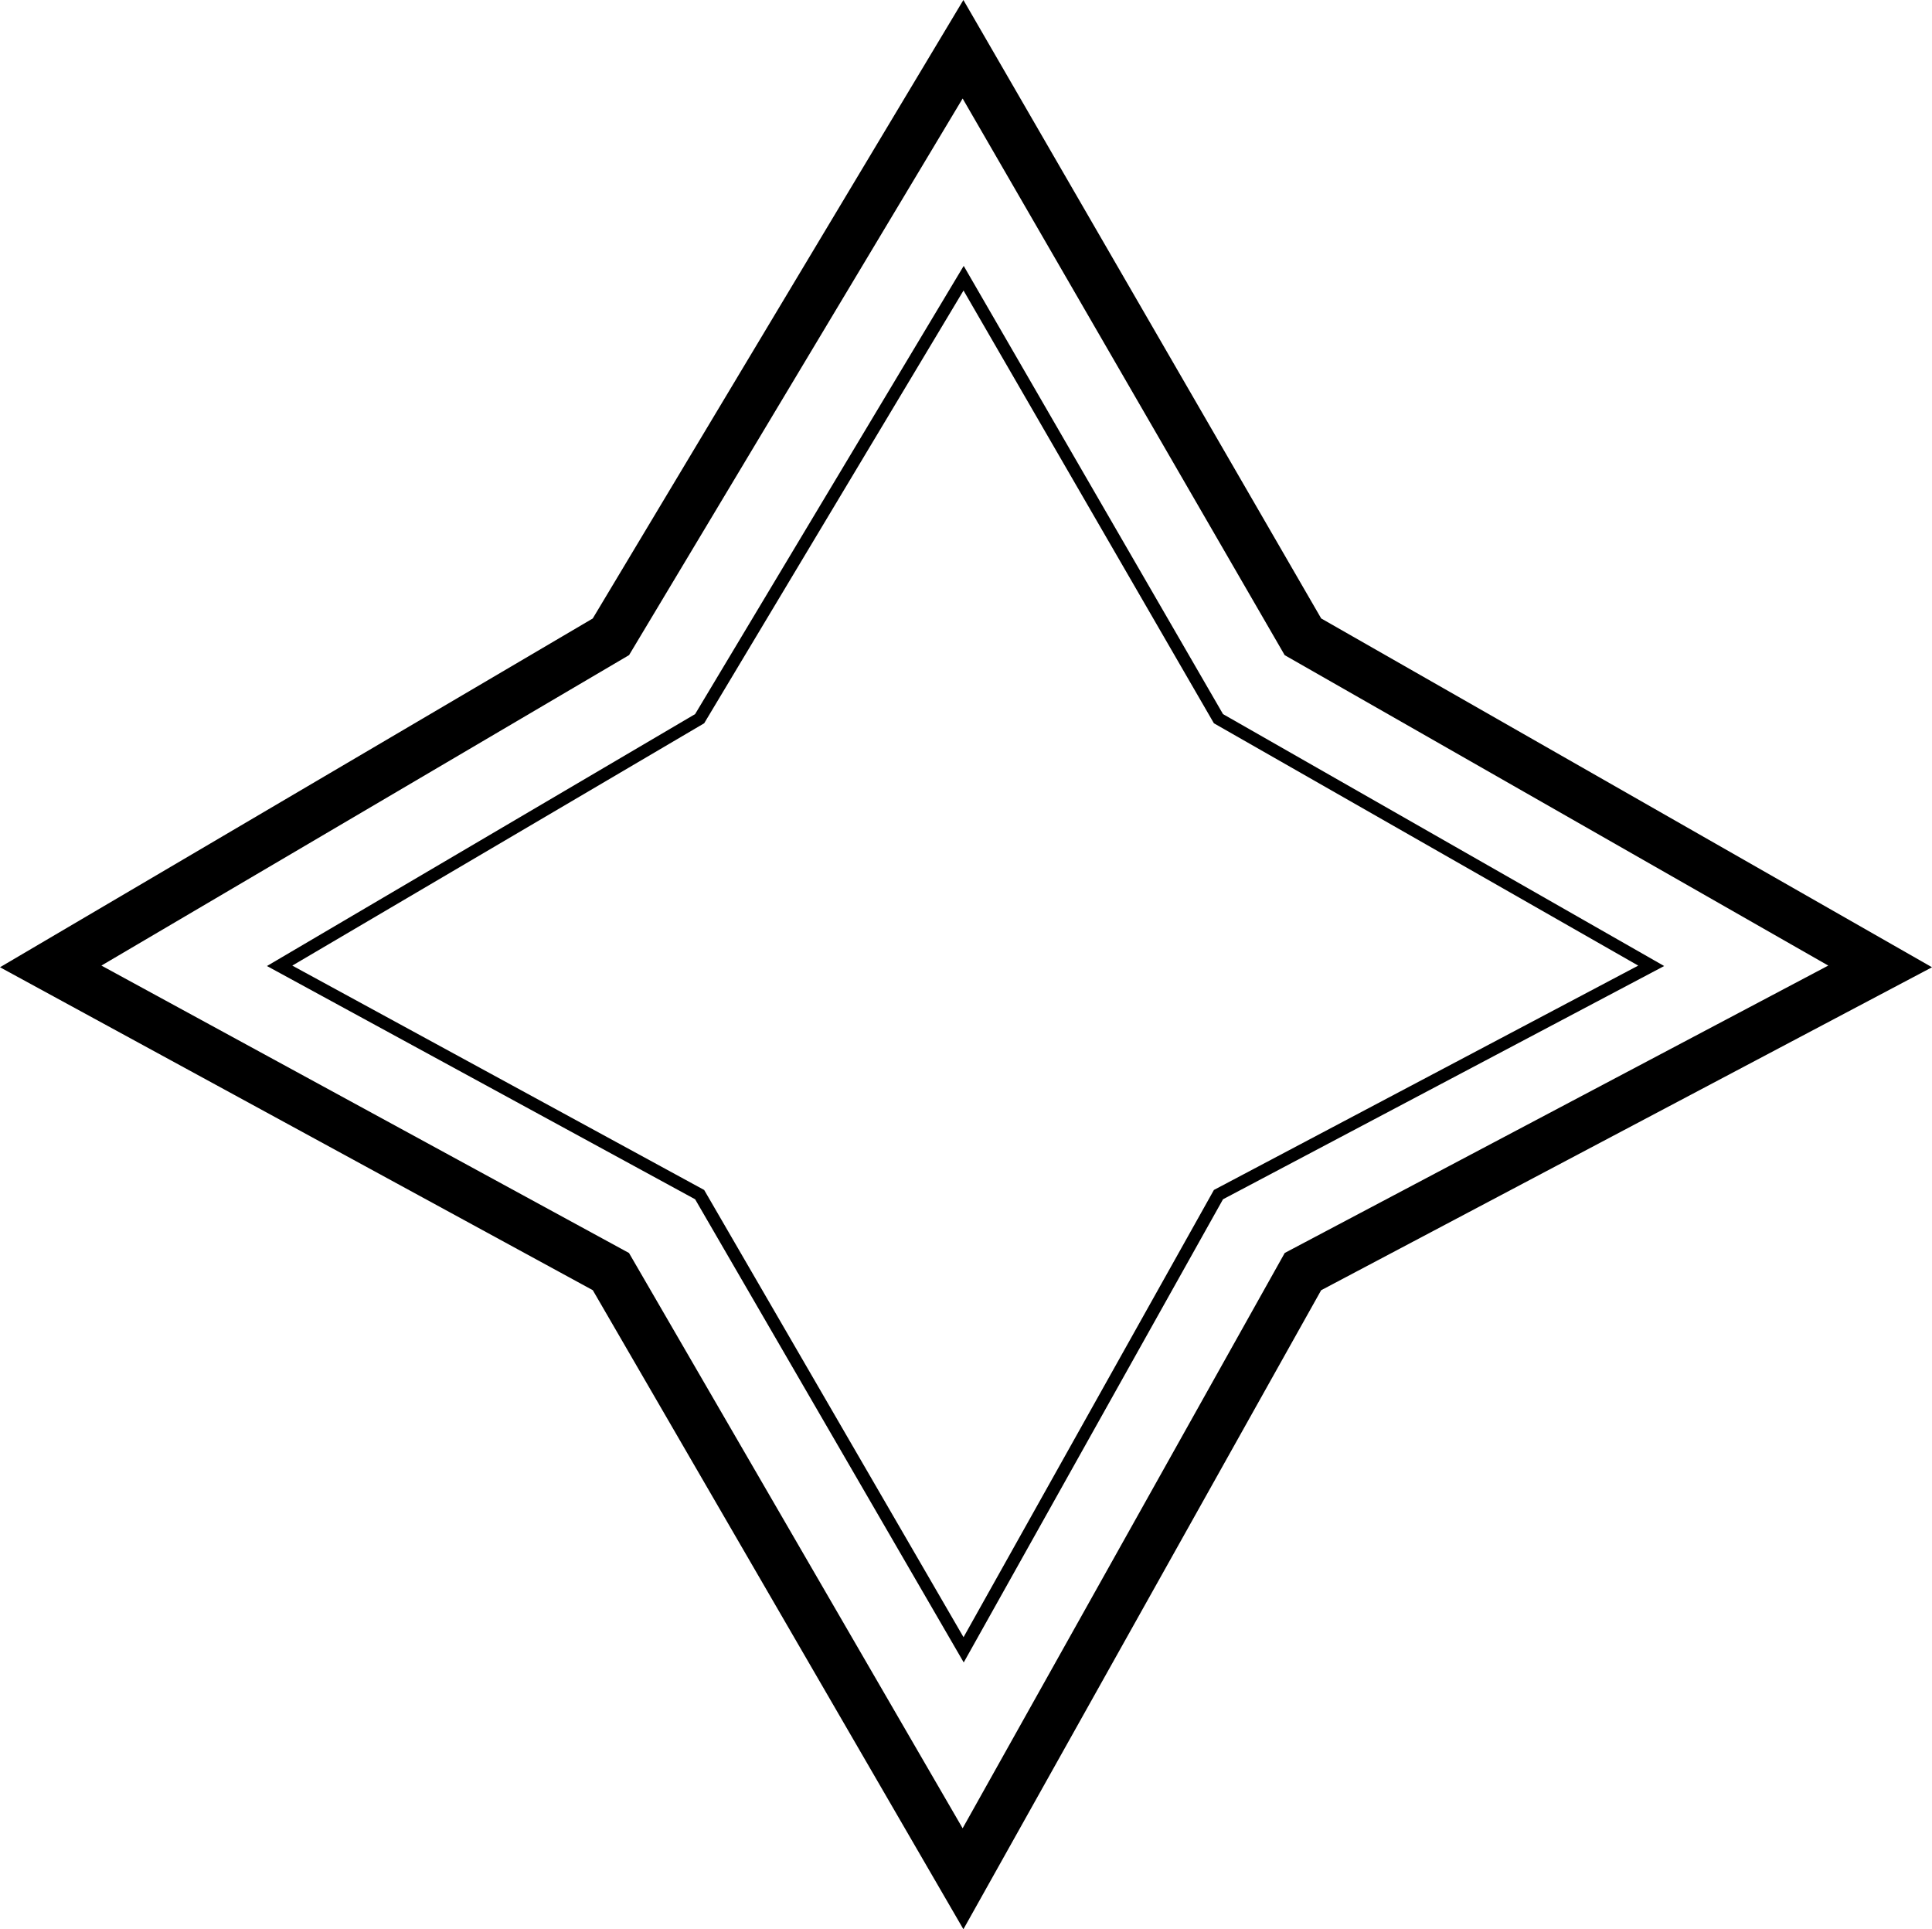 <svg xmlns="http://www.w3.org/2000/svg" width="309.246" height="308.789" viewBox="0 0 309.246 308.789"><defs><style>.a,.b{fill:none;stroke:#000;stroke-miterlimit:10;fill-rule:evenodd;}.a{stroke-width:8px;}.b{stroke-width:2px;}</style></defs><g transform="translate(-2535.029 -12279.513)"><path class="a" d="M1070.11,717.958l92.389-48.847-92.389-52.757-54.41-94.042-56.361,94.042-89.668,52.757,89.668,48.847,56.361,97.181Z" transform="translate(1673.474 11765.084)"/><path class="b" d="M1019.945,668.992l69.266-36.622-69.266-39.553-40.793-70.505L936.9,592.817,869.671,632.37,936.9,668.992l42.255,72.859Z" transform="translate(1710.117 11801.729)"/></g></svg>